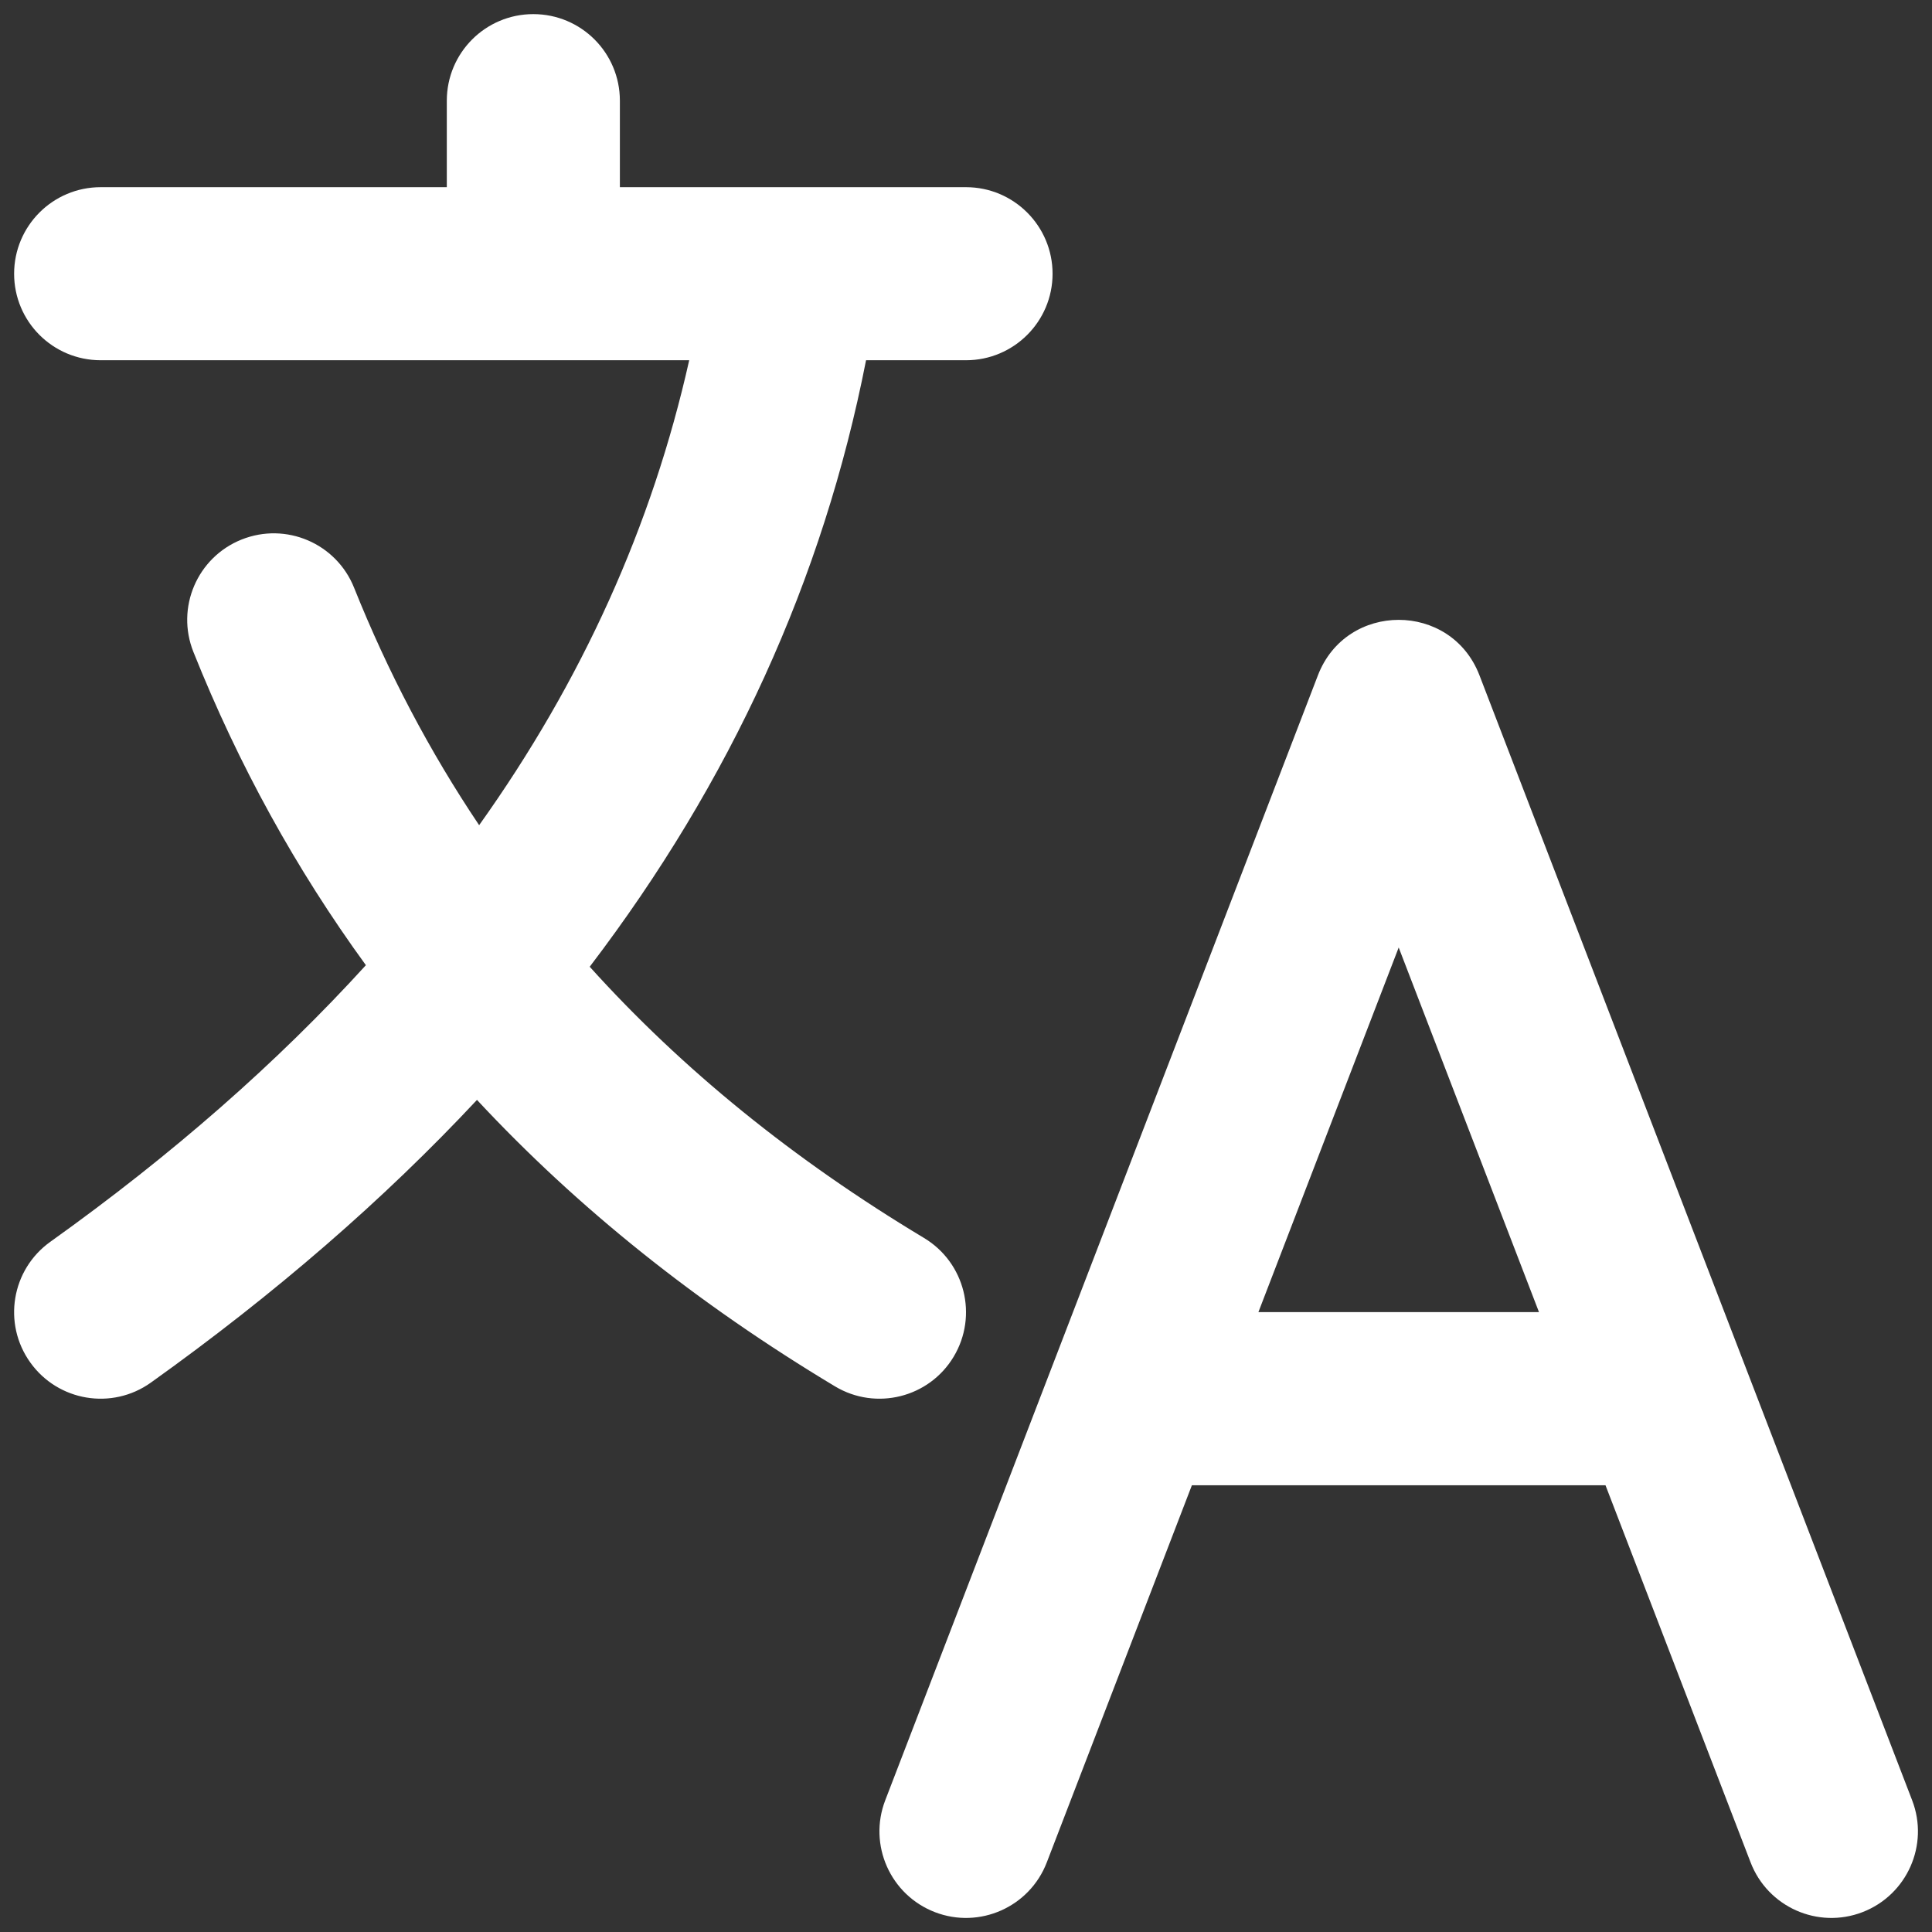<svg width="26" height="26" viewBox="0 0 26 26" fill="none" xmlns="http://www.w3.org/2000/svg">
<rect x="0" y="0" width="26" height="26" fill="#333333" stroke="none"/>
<path fill-rule="evenodd" clip-rule="evenodd" d="M6.013 2.519V1.355C6.013 0.711 6.534 0.19 7.177 0.19C7.821 0.19 8.342 0.711 8.342 1.355V2.519H10.651C10.663 2.519 10.676 2.519 10.688 2.519H13C13.643 2.519 14.165 3.041 14.165 3.684C14.165 4.327 13.643 4.848 13 4.848H11.655C11.077 7.798 9.834 10.52 7.936 13.01C9.181 14.391 10.679 15.606 12.435 16.66C12.986 16.991 13.165 17.706 12.834 18.258C12.504 18.809 11.788 18.988 11.237 18.657C9.382 17.544 7.775 16.259 6.419 14.802C5.164 16.145 3.701 17.413 2.031 18.606C1.508 18.98 0.781 18.859 0.407 18.335C0.033 17.812 0.154 17.085 0.678 16.711C2.319 15.539 3.733 14.298 4.924 12.989C3.983 11.696 3.209 10.291 2.603 8.774C2.364 8.177 2.654 7.5 3.251 7.261C3.849 7.022 4.526 7.312 4.765 7.909C5.22 9.045 5.78 10.11 6.448 11.105C7.835 9.16 8.776 7.075 9.275 4.848H1.355C0.711 4.848 0.19 4.327 0.19 3.684C0.19 3.041 0.711 2.519 1.355 2.519H6.013ZM21.606 19.988H16.04L14.087 25.064C13.856 25.664 13.182 25.964 12.582 25.733C11.982 25.502 11.682 24.828 11.913 24.228L17.736 9.088C18.119 8.093 19.527 8.093 19.91 9.088L25.733 24.228C25.964 24.828 25.664 25.502 25.064 25.733C24.464 25.964 23.79 25.664 23.559 25.064L21.606 19.988ZM20.711 17.658L18.823 12.751L16.935 17.658H20.711Z" fill="white"/>
</svg>
